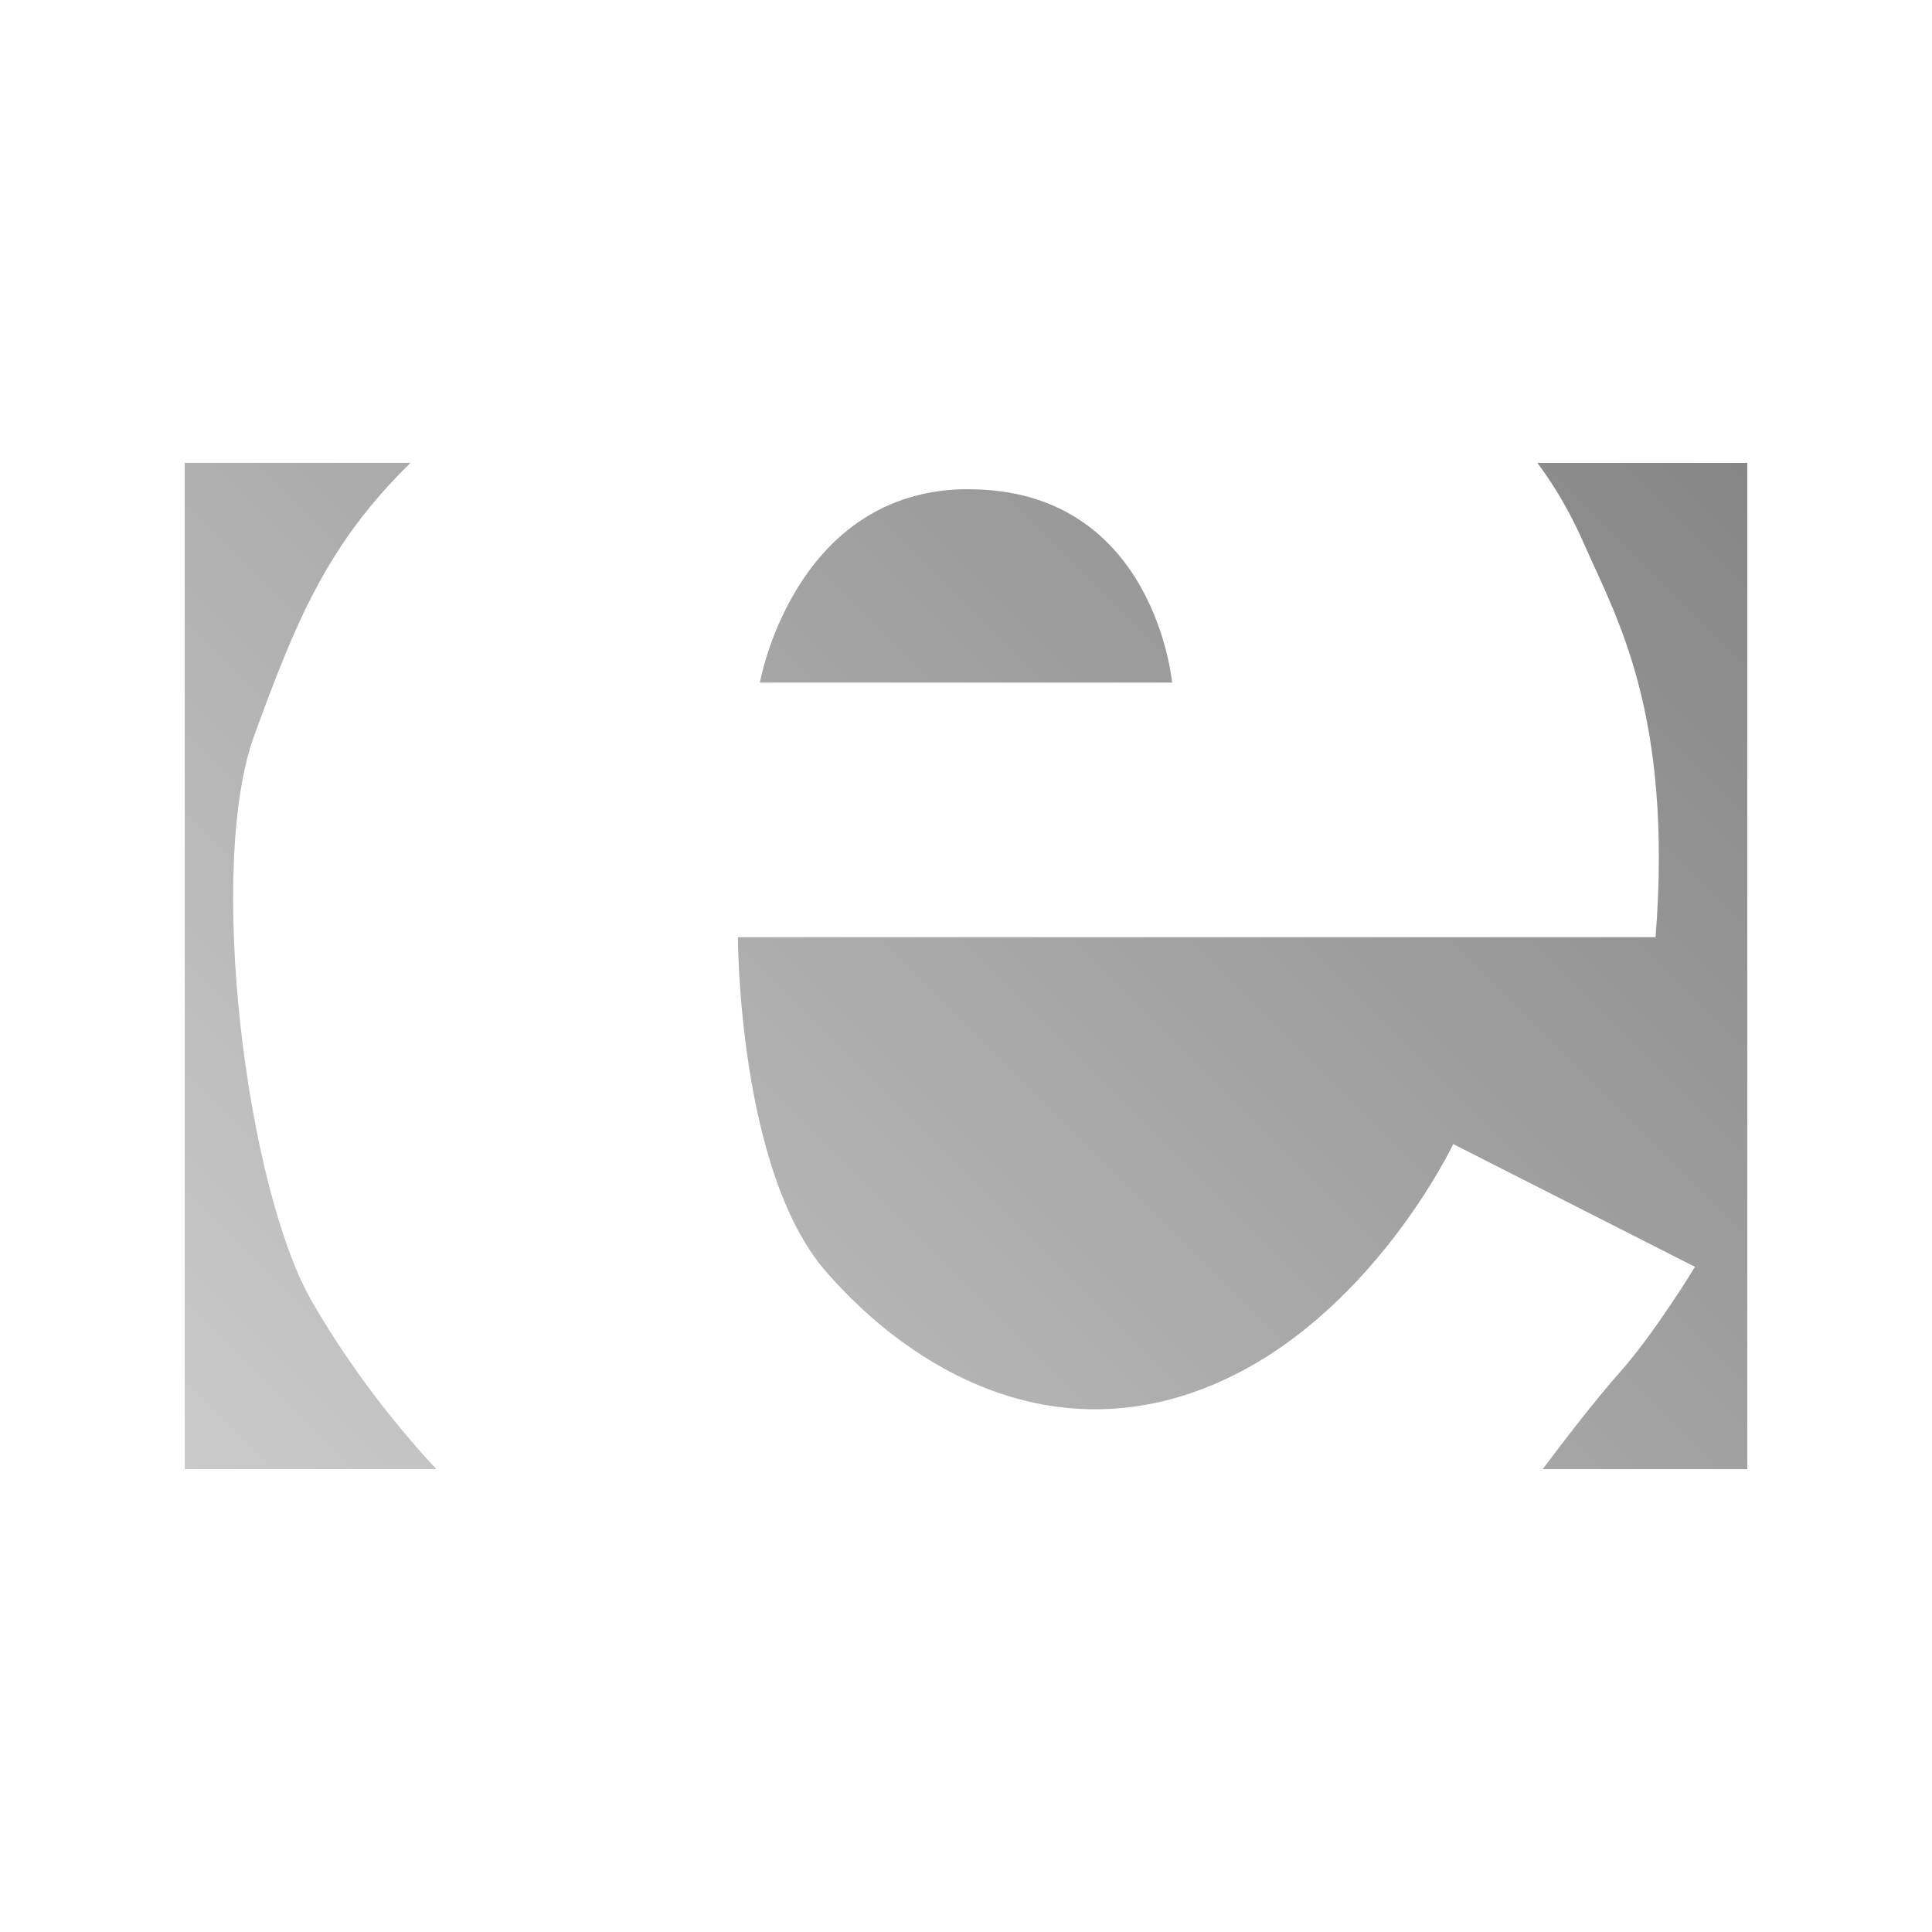 <?xml version="1.0" encoding="UTF-8" standalone="no"?>
<svg xmlns:dc="http://purl.org/dc/elements/1.1/"
     xmlns:cc="http://creativecommons.org/ns#"
     xmlns:rdf="http://www.w3.org/1999/02/22-rdf-syntax-ns#"
     xmlns:svg="http://www.w3.org/2000/svg"
     xmlns="http://www.w3.org/2000/svg"
     xmlns:xlink="http://www.w3.org/1999/xlink"
     width="128" height="128" version="1.1">
    <title>Erlang Icon</title>
    <desc>This icon is a part of Clarity icon theme for gtk</desc>
    <defs>
        <linearGradient x1="0" y1="128" x2="128" y2="0" id="gradient" gradientUnits="userSpaceOnUse">
            <stop id="start" style="stop-color:#dbdbdb;stop-opacity:1" offset="0" />
            <stop id="stop" style="stop-color:#757575;stop-opacity:1" offset="1" />
        </linearGradient>
    </defs>
    <path d="m 12.239,30.664 14.961,0 c -5.594,5.461 -7.654,10.693 -10.342,18.023 -3.201,8.729 -0.549,29.987 3.816,37.553 2.943,5.102 6.283,8.995 8.234,11.095 l -16.668,0 z m 89.615,0 13.907,0 0,66.671 -13.555,0 c 1.314,-1.75 3.439,-4.534 5.121,-6.426 2.328,-2.619 4.97,-6.978 4.97,-6.978 L 96.281,75.798 c 0,0 -5.49,11.6 -15.965,15.965 -10.475,4.365 -19.785,-0.838 -25.604,-7.531 -5.82,-6.693 -5.824,-22.14 -5.824,-22.14 l 60.798,0 c 1.164,-14.84 -2.632,-21.25 -4.669,-25.905 -0.918,-2.098 -1.893,-3.811 -3.163,-5.522 z m -38.356,1.757 c 0.354,-0.016 0.732,-0.009 1.104,0 11.93,0.291 13.053,12.802 13.053,12.802 l -27.311,0 c 0,0 2.171,-12.299 13.154,-12.802 z" style="fill:url(#gradient);fill-opacity:1;stroke:none" />
</svg>